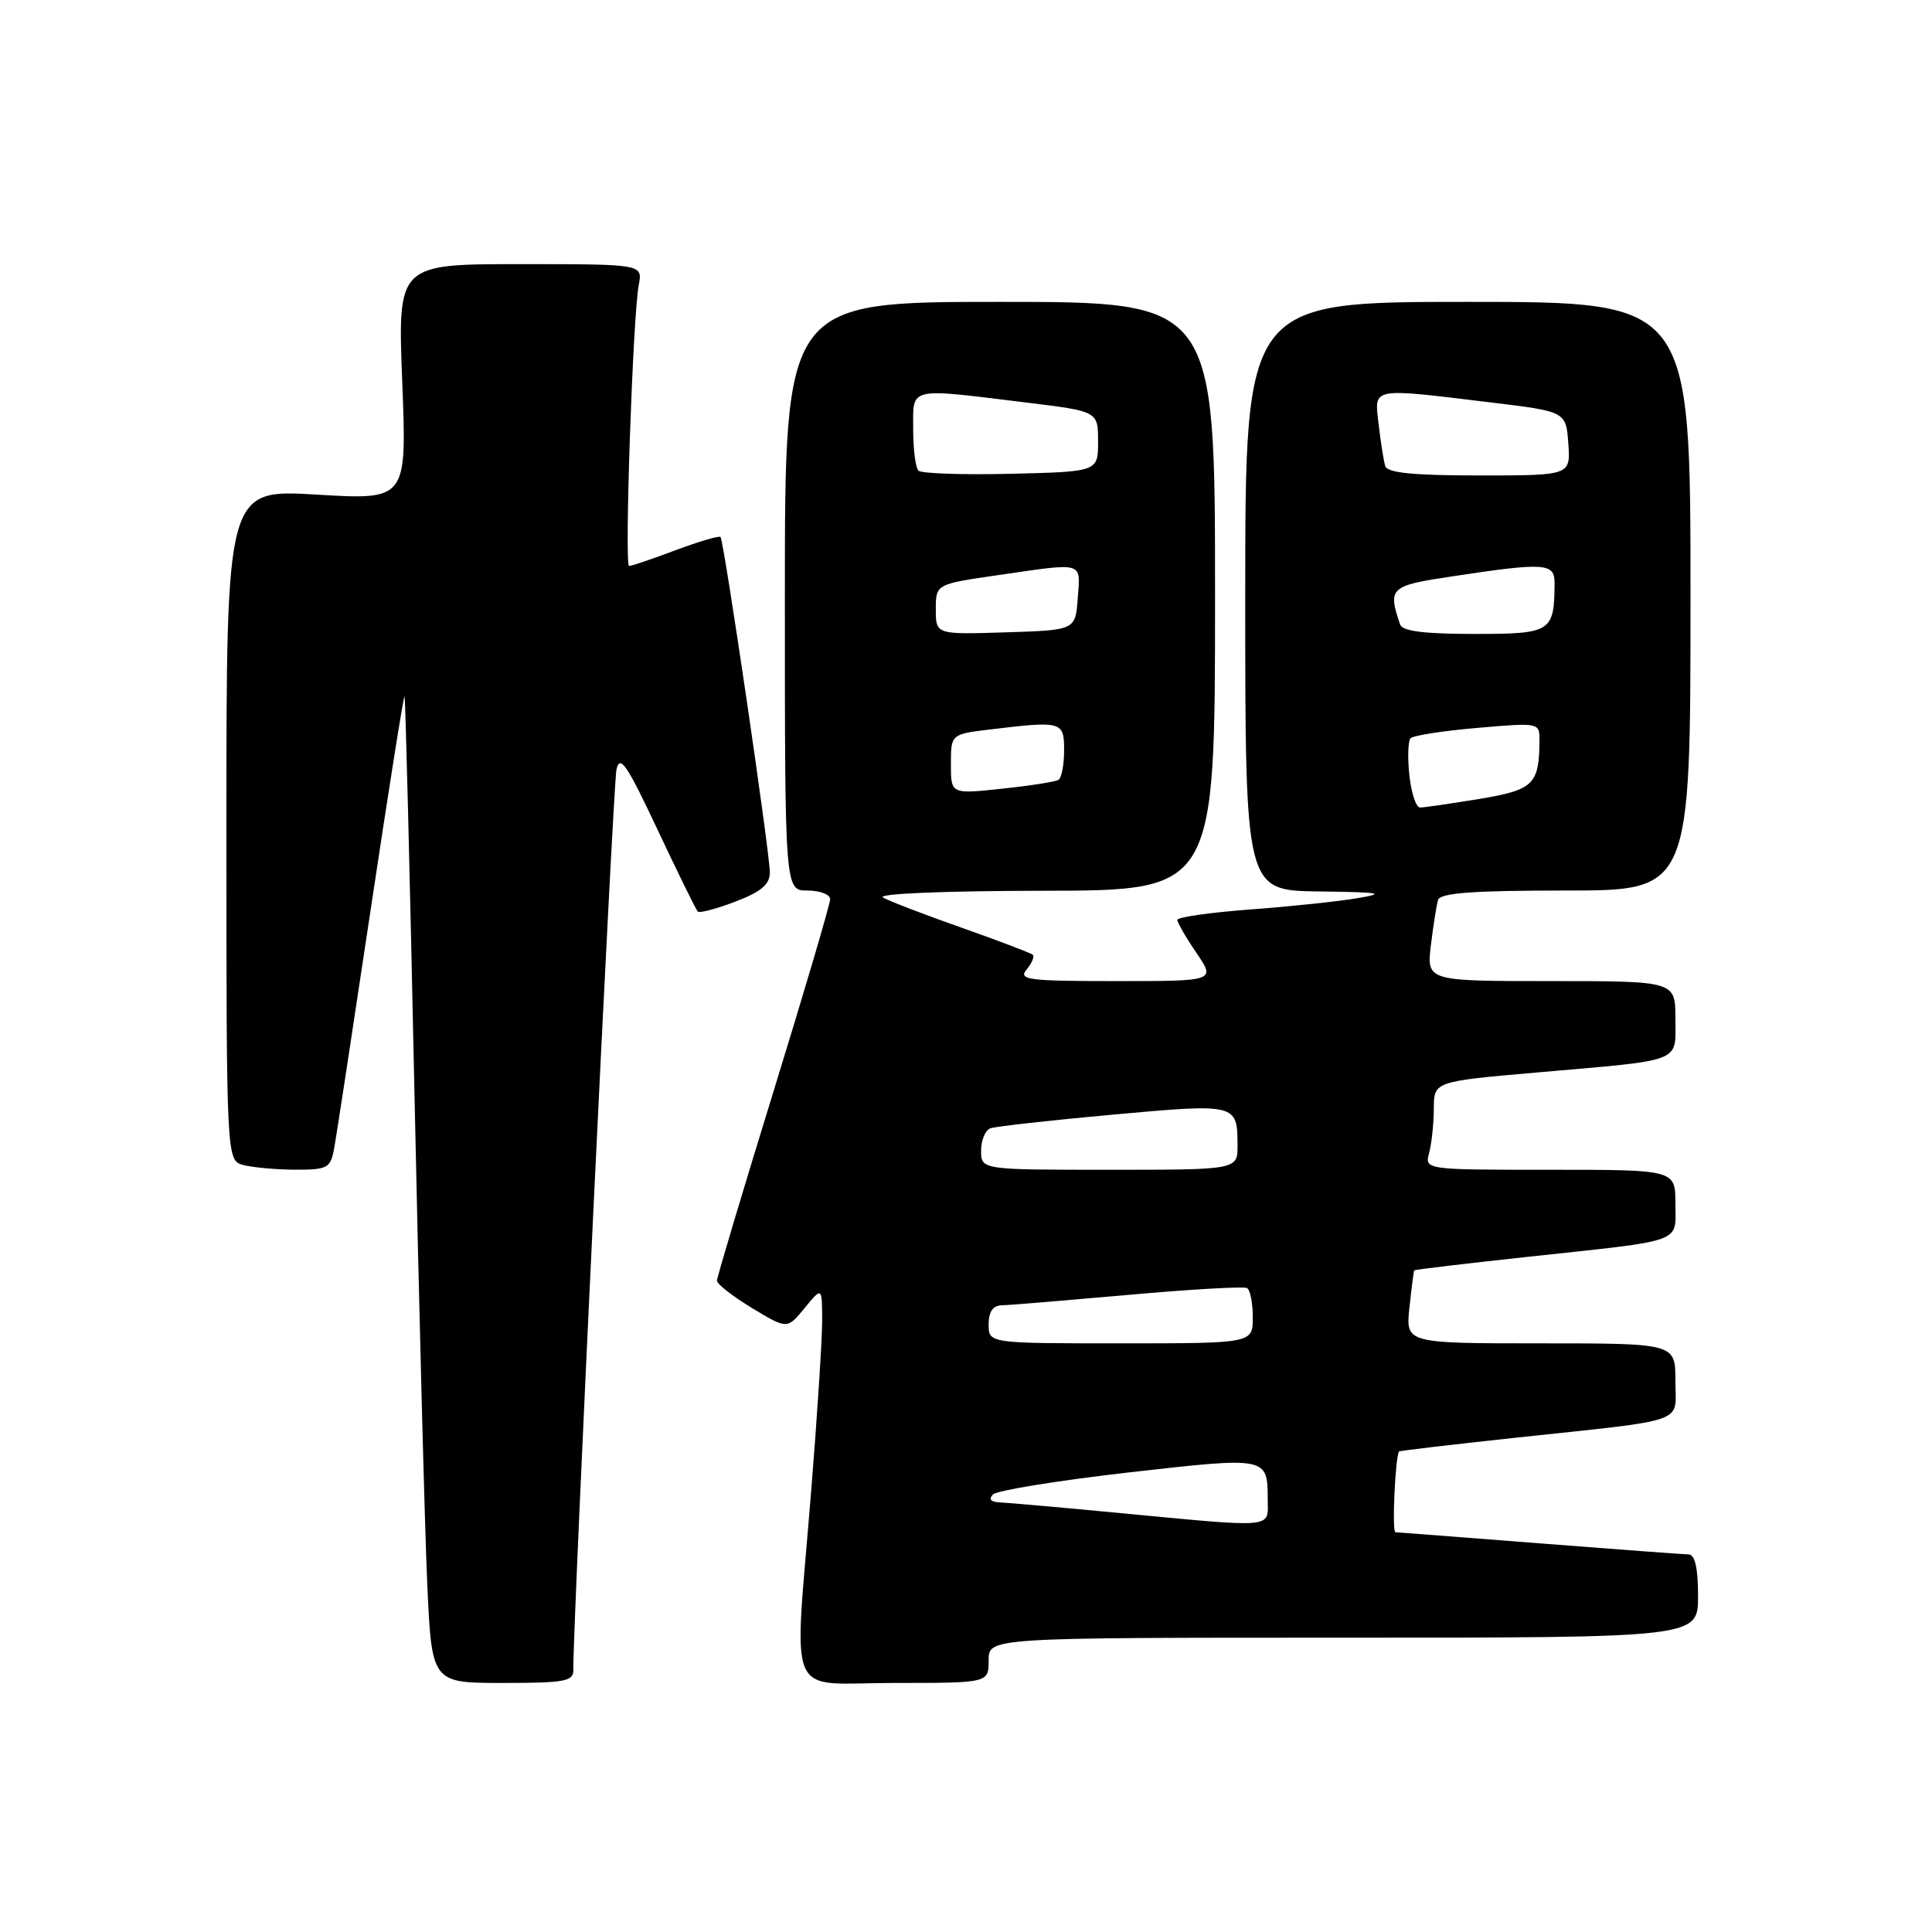 <?xml version="1.0" encoding="UTF-8" standalone="no"?>
<!DOCTYPE svg PUBLIC "-//W3C//DTD SVG 1.1//EN" "http://www.w3.org/Graphics/SVG/1.1/DTD/svg11.dtd" >
<svg xmlns="http://www.w3.org/2000/svg" xmlns:xlink="http://www.w3.org/1999/xlink" version="1.1" viewBox="0 0 256 256">
 <g >
 <path fill="currentColor"
d=" M 75.97 221.25 C 75.87 216.04 81.24 104.11 81.68 102.00 C 82.13 99.92 83.04 101.24 87.13 109.94 C 89.83 115.68 92.23 120.56 92.46 120.79 C 92.69 121.02 94.93 120.43 97.44 119.47 C 100.86 118.16 102.00 117.20 102.01 115.61 C 102.01 113.02 95.93 71.64 95.47 71.15 C 95.29 70.96 92.62 71.75 89.53 72.90 C 86.45 74.06 83.67 75.00 83.36 75.00 C 82.72 75.00 83.85 41.90 84.64 37.75 C 85.16 35.00 85.16 35.00 68.92 35.00 C 52.69 35.00 52.69 35.00 53.30 50.63 C 53.91 66.25 53.91 66.25 41.96 65.54 C 30.00 64.82 30.00 64.82 30.00 109.30 C 30.00 153.77 30.00 153.77 32.25 154.37 C 33.49 154.70 36.58 154.98 39.12 154.99 C 43.38 155.00 43.79 154.78 44.26 152.25 C 44.55 150.74 46.71 136.57 49.08 120.77 C 51.45 104.98 53.48 92.15 53.60 92.27 C 53.72 92.40 54.31 115.90 54.91 144.50 C 55.52 173.10 56.28 202.46 56.61 209.75 C 57.20 223.00 57.20 223.00 66.60 223.00 C 74.90 223.00 76.00 222.79 75.97 221.25 Z  M 131.00 220.00 C 131.00 217.00 131.00 217.00 178.00 217.00 C 225.00 217.00 225.00 217.00 225.00 211.50 C 225.00 207.78 224.60 205.99 223.75 205.97 C 223.06 205.96 214.18 205.29 204.00 204.50 C 193.82 203.71 185.23 203.04 184.90 203.03 C 184.42 203.01 184.88 193.01 185.38 192.33 C 185.45 192.23 192.26 191.43 200.51 190.54 C 224.09 188.01 222.00 188.75 222.00 182.95 C 222.00 178.00 222.00 178.00 204.12 178.00 C 186.25 178.00 186.25 178.00 186.76 173.25 C 187.04 170.64 187.32 168.42 187.39 168.33 C 187.46 168.23 194.26 167.42 202.51 166.53 C 223.44 164.27 222.00 164.79 222.00 159.48 C 222.00 155.00 222.00 155.00 205.38 155.00 C 188.77 155.00 188.77 155.00 189.37 152.75 C 189.70 151.51 189.98 148.88 189.99 146.90 C 190.00 143.30 190.00 143.30 203.75 142.10 C 223.24 140.40 222.00 140.89 222.00 134.98 C 222.00 130.00 222.00 130.00 205.52 130.00 C 189.04 130.00 189.04 130.00 189.60 125.25 C 189.92 122.64 190.34 119.94 190.55 119.25 C 190.84 118.32 195.11 118.00 207.47 118.00 C 224.00 118.00 224.00 118.00 224.00 79.00 C 224.00 40.00 224.00 40.00 194.50 40.00 C 165.00 40.00 165.00 40.00 165.00 79.00 C 165.00 118.00 165.00 118.00 174.75 118.12 C 182.91 118.22 183.75 118.36 179.90 119.01 C 177.37 119.44 170.96 120.12 165.65 120.51 C 160.34 120.91 156.00 121.53 156.00 121.89 C 156.00 122.24 157.14 124.22 158.54 126.27 C 161.07 130.00 161.07 130.00 147.91 130.00 C 136.24 130.00 134.90 129.83 136.02 128.48 C 136.72 127.64 137.09 126.76 136.86 126.52 C 136.62 126.29 132.39 124.68 127.46 122.94 C 122.53 121.21 117.83 119.40 117.00 118.93 C 116.12 118.42 124.94 118.05 138.25 118.03 C 161.00 118.00 161.00 118.00 161.00 79.00 C 161.00 40.00 161.00 40.00 132.50 40.00 C 104.00 40.00 104.00 40.00 104.00 79.00 C 104.00 118.00 104.00 118.00 107.00 118.00 C 108.65 118.00 110.00 118.52 110.00 119.15 C 110.00 119.78 106.62 131.23 102.50 144.60 C 98.38 157.96 95.00 169.26 95.00 169.70 C 95.00 170.15 97.10 171.78 99.66 173.33 C 104.31 176.14 104.31 176.14 106.62 173.32 C 108.93 170.50 108.93 170.50 108.94 175.00 C 108.94 177.47 108.29 187.60 107.49 197.50 C 105.20 226.02 103.89 223.00 118.50 223.00 C 131.00 223.00 131.00 223.00 131.00 220.00 Z  M 148.00 200.45 C 140.57 199.74 133.62 199.13 132.55 199.08 C 131.28 199.03 130.94 198.66 131.58 198.02 C 132.11 197.49 140.19 196.18 149.52 195.11 C 168.03 193.01 167.96 193.00 167.98 198.75 C 168.00 202.56 169.16 202.46 148.00 200.45 Z  M 131.00 175.50 C 131.00 173.80 131.56 172.99 132.75 172.96 C 133.71 172.94 141.25 172.31 149.50 171.58 C 157.75 170.84 164.84 170.43 165.25 170.68 C 165.66 170.92 166.00 172.67 166.00 174.56 C 166.00 178.00 166.00 178.00 148.50 178.00 C 131.00 178.00 131.00 178.00 131.00 175.50 Z  M 130.00 152.47 C 130.00 151.08 130.56 149.74 131.25 149.50 C 131.94 149.26 139.25 148.44 147.50 147.69 C 163.86 146.21 163.96 146.23 163.98 151.75 C 164.00 155.00 164.00 155.00 147.00 155.00 C 130.00 155.00 130.00 155.00 130.00 152.47 Z  M 186.75 102.75 C 186.50 100.41 186.57 98.20 186.90 97.83 C 187.23 97.46 191.21 96.84 195.75 96.45 C 203.97 95.74 204.00 95.75 203.99 98.12 C 203.95 103.96 203.21 104.67 195.98 105.87 C 192.20 106.49 188.69 107.00 188.16 107.00 C 187.64 107.00 187.01 105.09 186.75 102.75 Z  M 126.00 101.26 C 126.00 97.28 126.00 97.28 131.25 96.65 C 140.74 95.51 141.00 95.58 141.00 99.44 C 141.00 101.33 140.66 103.09 140.25 103.34 C 139.84 103.59 136.46 104.12 132.75 104.51 C 126.00 105.23 126.00 105.23 126.00 101.26 Z  M 124.00 80.74 C 124.00 77.40 124.00 77.40 132.30 76.20 C 143.77 74.54 143.16 74.36 142.81 79.25 C 142.50 83.50 142.50 83.50 133.25 83.79 C 124.00 84.08 124.00 84.08 124.00 80.74 Z  M 185.52 82.75 C 183.87 77.87 184.16 77.61 192.50 76.36 C 204.72 74.51 206.00 74.60 205.99 77.25 C 205.95 83.76 205.57 84.00 195.35 84.00 C 188.71 84.00 185.81 83.63 185.52 82.75 Z  M 121.70 62.36 C 121.31 61.98 121.00 59.49 121.00 56.83 C 121.00 51.21 120.19 51.40 136.00 53.34 C 145.50 54.50 145.50 54.50 145.50 58.50 C 145.50 62.50 145.50 62.50 133.95 62.78 C 127.59 62.93 122.08 62.75 121.70 62.36 Z  M 183.55 61.75 C 183.34 61.06 182.95 58.59 182.68 56.25 C 182.10 51.26 181.46 51.38 197.50 53.32 C 207.50 54.53 207.50 54.53 207.81 58.76 C 208.11 63.00 208.11 63.00 196.03 63.00 C 187.23 63.00 183.83 62.66 183.55 61.75 Z "/>
</g>
</svg>